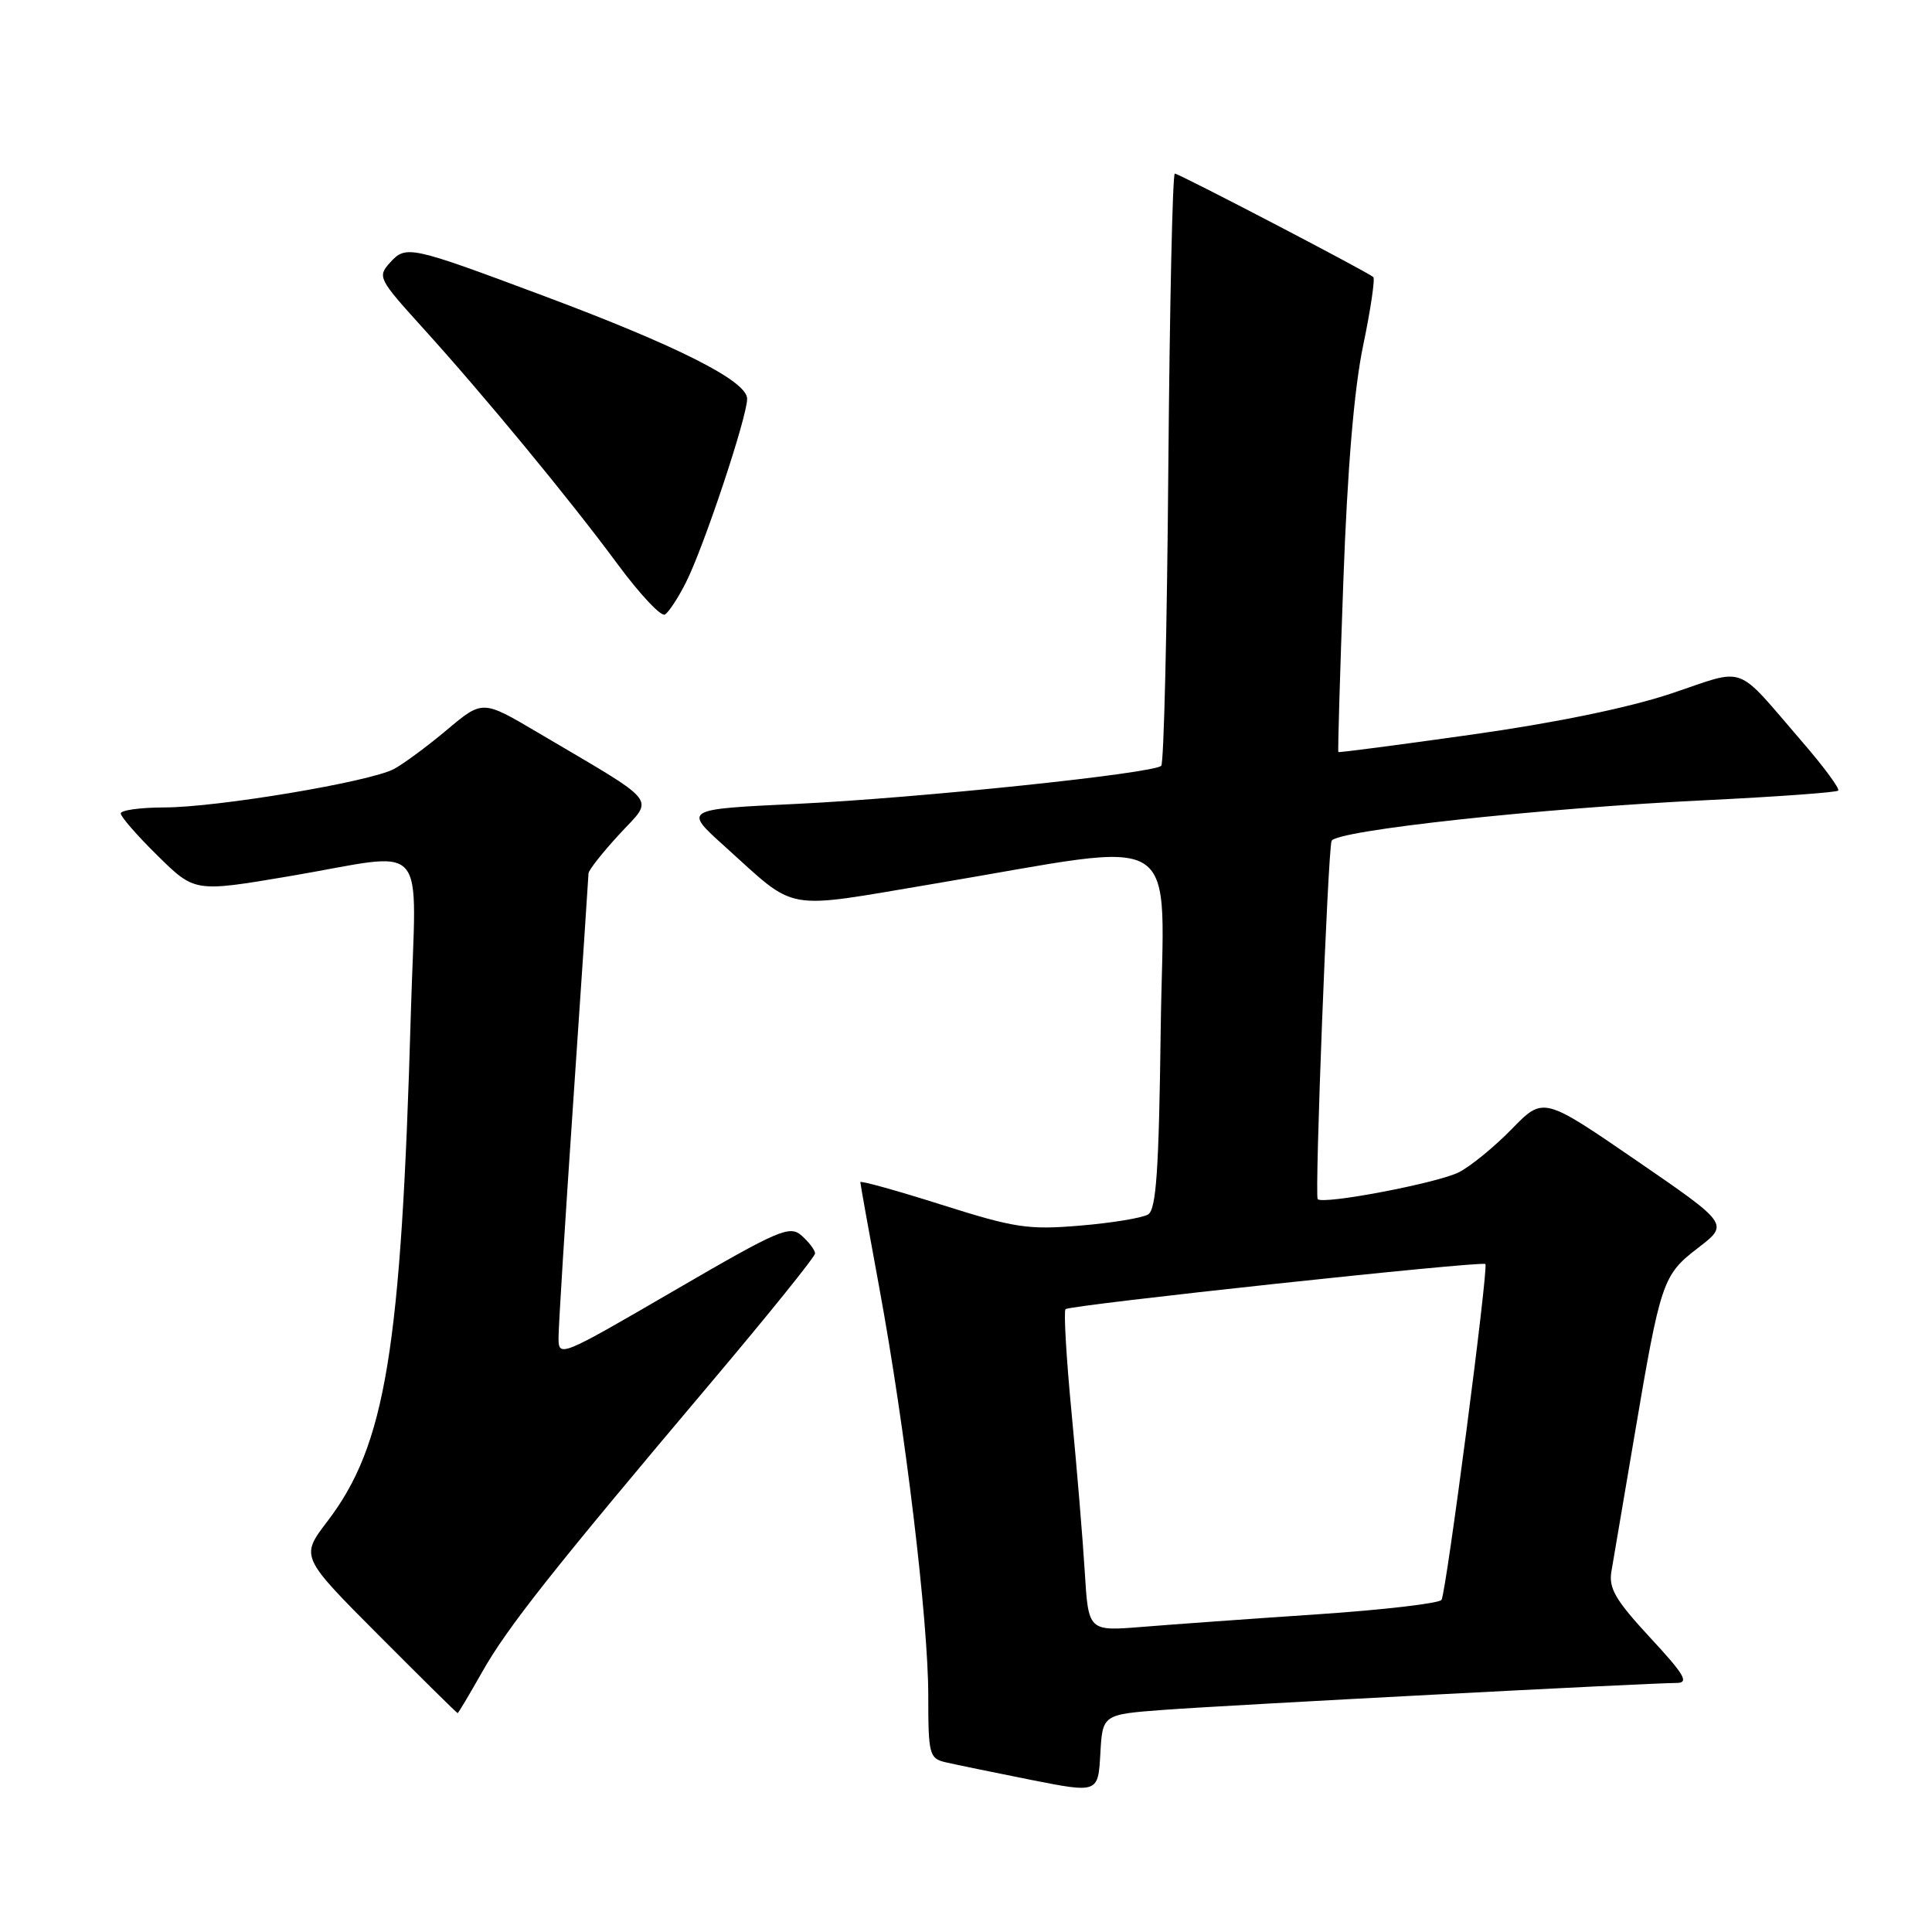 <?xml version="1.0" encoding="UTF-8" standalone="no"?>
<!DOCTYPE svg PUBLIC "-//W3C//DTD SVG 1.1//EN" "http://www.w3.org/Graphics/SVG/1.1/DTD/svg11.dtd" >
<svg xmlns="http://www.w3.org/2000/svg" xmlns:xlink="http://www.w3.org/1999/xlink" version="1.1" viewBox="0 0 256 256">
 <g >
 <path fill="currentColor"
d=" M 154.30 226.56 C 162.96 225.92 218.61 223.00 222.14 223.00 C 223.85 223.00 223.24 221.94 218.64 216.98 C 214.07 212.04 213.14 210.46 213.52 208.23 C 213.78 206.73 215.13 198.75 216.53 190.50 C 220.05 169.69 220.29 168.97 225.03 165.33 C 229.10 162.20 229.10 162.20 216.80 153.75 C 204.50 145.31 204.50 145.31 200.33 149.59 C 198.04 151.94 194.89 154.52 193.33 155.32 C 190.56 156.75 175.28 159.66 174.60 158.89 C 174.18 158.41 175.94 112.92 176.44 111.43 C 176.90 110.05 204.08 107.09 226.06 106.03 C 235.45 105.57 243.33 105.00 243.57 104.76 C 243.81 104.52 241.71 101.66 238.90 98.41 C 229.72 87.78 231.63 88.49 221.43 91.90 C 215.80 93.78 206.04 95.79 195.00 97.34 C 185.38 98.70 177.43 99.74 177.34 99.65 C 177.25 99.57 177.55 89.38 178.00 77.00 C 178.54 62.11 179.42 51.56 180.62 45.80 C 181.62 41.01 182.22 36.92 181.97 36.71 C 181.08 35.96 156.21 23.00 155.67 23.00 C 155.37 23.00 154.99 40.51 154.81 61.92 C 154.64 83.32 154.22 101.12 153.87 101.47 C 152.84 102.49 121.68 105.75 105.53 106.52 C 90.56 107.23 90.56 107.23 96.03 112.15 C 105.77 120.92 103.47 120.51 123.66 117.12 C 157.57 111.44 154.15 109.26 153.80 136.40 C 153.56 155.09 153.21 160.25 152.13 160.92 C 151.38 161.38 147.33 162.05 143.13 162.40 C 136.23 162.98 134.47 162.71 124.75 159.63 C 118.84 157.76 114.00 156.41 114.00 156.64 C 114.00 156.87 115.13 163.17 116.51 170.63 C 119.94 189.22 123.00 214.69 123.00 224.67 C 123.00 232.44 123.14 233.00 125.25 233.50 C 126.49 233.79 131.55 234.83 136.50 235.82 C 145.50 237.60 145.50 237.60 145.80 232.39 C 146.09 227.17 146.09 227.17 154.30 226.56 Z  M 63.88 221.56 C 67.22 215.64 73.18 208.11 94.22 183.19 C 101.80 174.21 108.00 166.52 108.00 166.09 C 108.00 165.66 107.21 164.61 106.25 163.75 C 104.64 162.31 103.30 162.89 89.25 171.06 C 74.17 179.83 74.00 179.90 74.01 177.22 C 74.01 175.72 74.90 161.45 75.99 145.50 C 77.08 129.55 77.97 116.15 77.98 115.73 C 77.99 115.30 79.83 112.97 82.07 110.54 C 86.69 105.53 87.68 106.76 71.22 97.04 C 63.94 92.74 63.94 92.74 59.22 96.71 C 56.62 98.89 53.46 101.23 52.19 101.90 C 49.01 103.60 28.75 106.99 21.75 106.99 C 18.59 107.00 16.00 107.35 16.00 107.79 C 16.00 108.22 18.20 110.75 20.90 113.40 C 25.80 118.22 25.80 118.22 38.30 116.11 C 57.22 112.91 55.12 110.55 54.44 134.25 C 53.16 178.95 51.10 191.48 43.37 201.60 C 39.81 206.27 39.81 206.27 50.14 216.64 C 55.82 222.34 60.54 227.00 60.64 227.00 C 60.73 227.00 62.19 224.55 63.88 221.56 Z  M 90.89 77.18 C 93.24 72.54 99.00 55.26 99.00 52.84 C 99.00 50.49 89.82 45.85 72.00 39.19 C 54.26 32.56 53.80 32.46 51.67 34.81 C 50.00 36.66 50.16 36.97 55.90 43.31 C 64.18 52.44 75.49 66.16 81.84 74.76 C 84.78 78.74 87.60 81.75 88.11 81.43 C 88.61 81.12 89.87 79.21 90.89 77.18 Z  M 143.74 208.33 C 143.48 204.02 142.69 194.53 141.99 187.22 C 141.29 179.92 140.93 173.73 141.19 173.47 C 141.75 172.92 196.35 167.05 196.82 167.49 C 197.26 167.92 191.64 210.96 191.01 211.99 C 190.72 212.45 183.29 213.32 174.49 213.91 C 165.70 214.50 155.29 215.25 151.36 215.57 C 144.22 216.15 144.22 216.15 143.74 208.33 Z "/>
</g>
</svg>